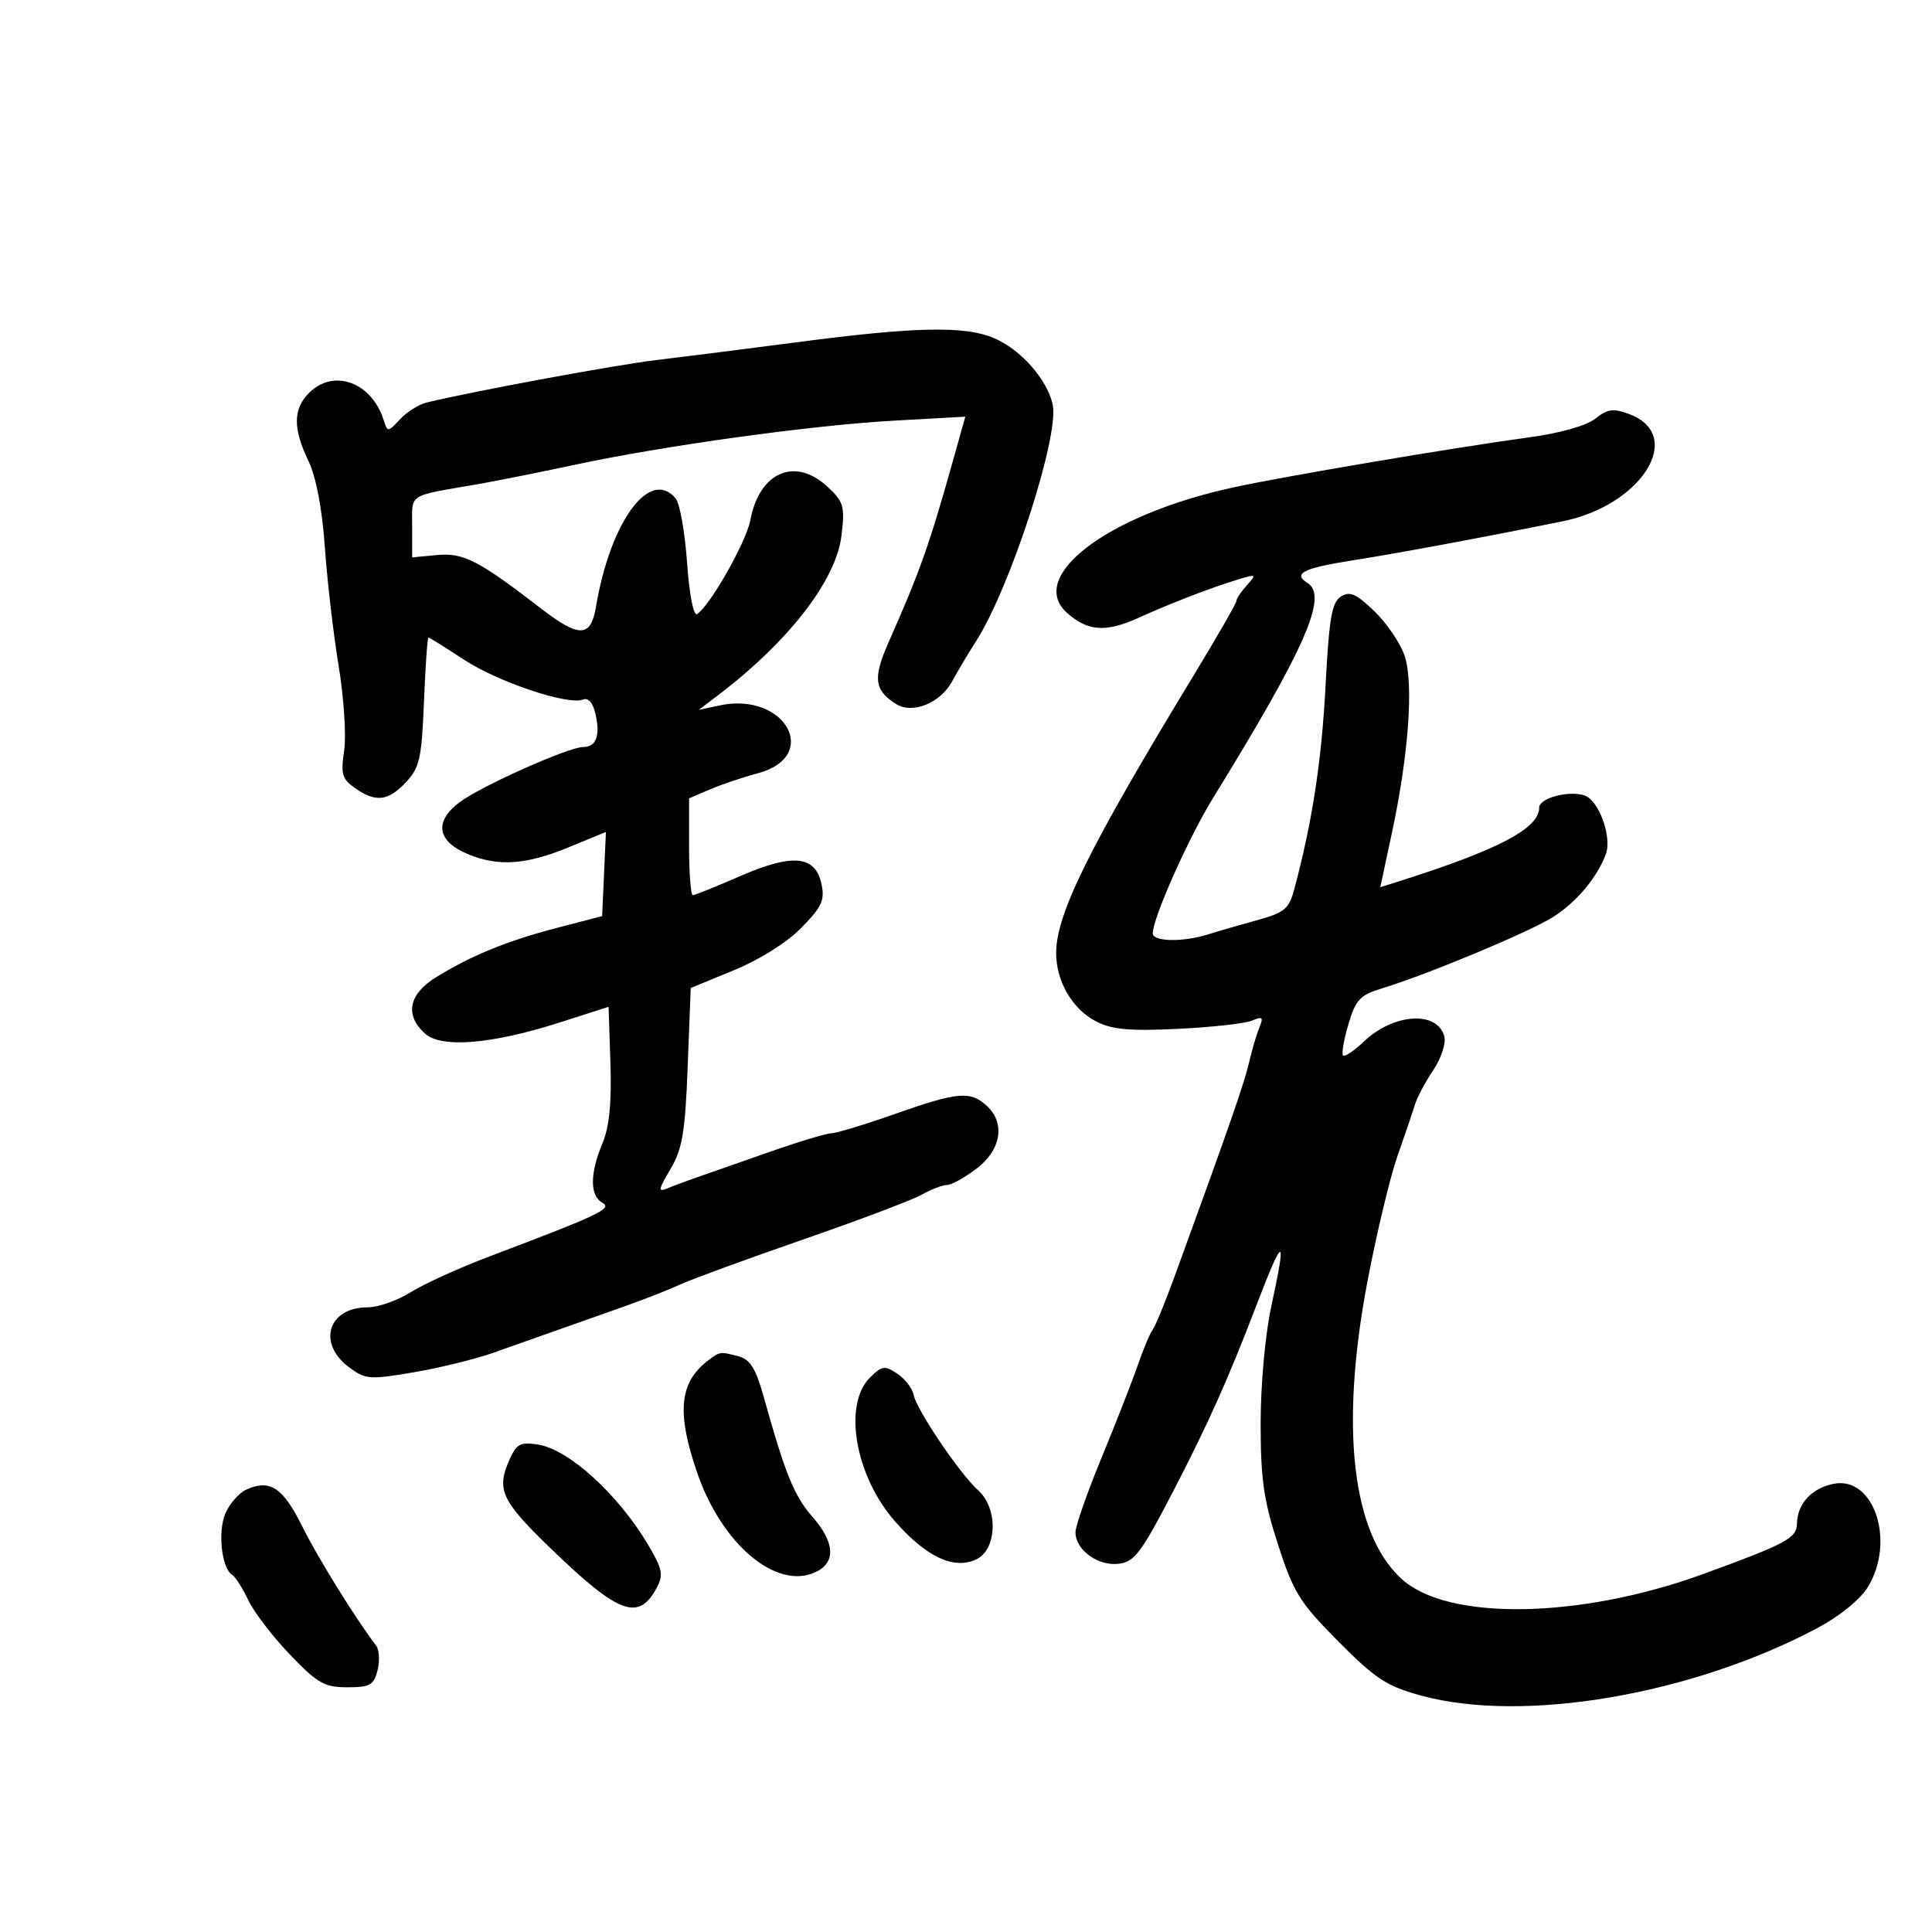 <svg xmlns="http://www.w3.org/2000/svg" width="300" height="300" viewBox="0 0 300 300" version="1.1">
	<path d="M 124 53.110 C 116.025 54.155, 106.125 55.410, 102 55.897 C 95.695 56.643, 74.026 60.644, 66.278 62.494 C 65.055 62.785, 63.186 63.958, 62.123 65.099 C 60.219 67.142, 60.180 67.144, 59.565 65.205 C 57.705 59.345, 51.802 57.198, 48 61 C 45.499 63.501, 45.467 66.512, 47.887 71.562 C 49.086 74.064, 50.019 78.964, 50.446 85 C 50.815 90.225, 51.781 98.523, 52.591 103.440 C 53.402 108.357, 53.783 114.264, 53.438 116.567 C 52.893 120.197, 53.118 120.969, 55.127 122.377 C 58.350 124.634, 60.265 124.411, 63.042 121.455 C 65.160 119.201, 65.479 117.774, 65.833 108.955 C 66.053 103.480, 66.366 99, 66.529 99 C 66.692 99, 69.136 100.522, 71.960 102.381 C 77.269 105.878, 88.146 109.542, 90.516 108.632 C 91.391 108.296, 92.092 109.141, 92.507 111.033 C 93.223 114.291, 92.548 116, 90.546 116 C 88.271 116, 74.672 122.080, 71.339 124.588 C 67.379 127.567, 67.865 130.628, 72.614 132.612 C 77.344 134.588, 81.650 134.302, 88.294 131.570 L 94.087 129.188 93.794 135.722 L 93.500 142.256 86.580 144.053 C 78.819 146.068, 73.288 148.320, 67.750 151.722 C 63.457 154.358, 62.803 157.606, 65.984 160.485 C 68.542 162.800, 76.379 162.150, 87 158.742 L 94.500 156.335 94.787 165.112 C 94.989 171.300, 94.620 174.973, 93.537 177.566 C 91.582 182.244, 91.579 185.665, 93.527 186.755 C 95.152 187.665, 93.249 188.570, 76 195.099 C 71.325 196.869, 65.821 199.370, 63.770 200.658 C 61.718 201.946, 58.713 203, 57.091 203 C 50.937 203, 49.208 208.595, 54.213 212.317 C 56.751 214.205, 57.394 214.255, 64.213 213.095 C 68.221 212.413, 73.750 211.060, 76.500 210.088 C 79.250 209.116, 83.750 207.527, 86.500 206.556 C 89.250 205.585, 93.975 203.914, 97 202.843 C 100.025 201.771, 103.945 200.230, 105.712 199.418 C 107.479 198.606, 116.029 195.479, 124.712 192.469 C 133.395 189.458, 141.694 186.321, 143.154 185.498 C 144.614 184.674, 146.372 184, 147.060 184 C 147.748 184, 149.816 182.852, 151.656 181.449 C 155.501 178.516, 156.146 174.347, 153.171 171.655 C 150.645 169.369, 148.673 169.553, 138.952 172.980 C 134.303 174.619, 129.858 175.969, 129.072 175.980 C 128.287 175.991, 123.787 177.358, 119.072 179.017 C 114.358 180.676, 109.375 182.421, 108 182.894 C 106.625 183.367, 104.695 184.089, 103.712 184.499 C 102.132 185.157, 102.179 184.811, 104.119 181.522 C 105.960 178.403, 106.391 175.830, 106.784 165.609 L 107.254 153.417 113.983 150.648 C 117.993 148.998, 122.225 146.330, 124.458 144.043 C 127.651 140.773, 128.107 139.764, 127.546 137.209 C 126.580 132.813, 123.027 132.498, 114.832 136.083 C 111.165 137.687, 107.903 139, 107.582 139 C 107.262 139, 107 135.618, 107 131.484 L 107 123.968 110.250 122.576 C 112.037 121.811, 115.366 120.689, 117.647 120.083 C 127.556 117.451, 121.910 107.360, 111.747 109.538 L 108.500 110.234 111.500 107.953 C 122.514 99.576, 129.848 90.083, 130.670 83.135 C 131.208 78.593, 131.013 77.916, 128.485 75.573 C 123.445 70.903, 117.917 73.296, 116.518 80.755 C 115.879 84.160, 110.222 94.127, 108.229 95.358 C 107.691 95.691, 107.036 92.294, 106.688 87.371 C 106.356 82.660, 105.560 78.174, 104.919 77.403 C 100.921 72.585, 94.765 80.961, 92.538 94.250 C 91.739 99.019, 89.947 99.068, 84 94.481 C 74.333 87.025, 71.943 85.795, 67.873 86.184 L 64 86.553 64 81.795 C 64 76.535, 63.143 77.098, 74 75.218 C 77.025 74.694, 83.775 73.347, 89 72.224 C 102.935 69.228, 125.896 66.042, 138.698 65.326 L 149.895 64.700 147.957 71.600 C 144.265 84.746, 142.886 88.631, 137.944 99.817 C 135.515 105.316, 135.753 107.180, 139.162 109.330 C 141.679 110.918, 145.995 109.182, 147.817 105.850 C 148.743 104.157, 150.409 101.361, 151.519 99.636 C 156.856 91.346, 164.529 67.683, 163.459 62.811 C 162.594 58.873, 158.453 54.216, 154.258 52.463 C 149.757 50.583, 142.014 50.748, 124 53.110 M 247.711 65.013 C 246.311 66.114, 242.233 67.266, 237.444 67.914 C 225.948 69.469, 199.649 73.918, 191.500 75.686 C 171.961 79.925, 159.282 89.547, 165.750 95.227 C 168.943 98.031, 171.724 98.218, 176.723 95.964 C 182.060 93.558, 188.051 91.252, 192.374 89.941 C 195.093 89.115, 195.161 89.165, 193.624 90.863 C 192.731 91.850, 192 92.944, 192 93.294 C 192 93.644, 188.963 98.931, 185.250 105.042 C 169.122 131.591, 164 141.941, 164 147.980 C 164 152.391, 166.505 156.693, 170.180 158.593 C 172.663 159.877, 175.343 160.123, 182.913 159.760 C 188.186 159.507, 193.366 158.929, 194.424 158.476 C 196.051 157.780, 196.224 157.949, 195.548 159.576 C 195.109 160.634, 194.389 163.075, 193.949 165 C 193.227 168.158, 190.928 174.766, 182.466 198 C 180.964 202.125, 179.393 205.950, 178.976 206.500 C 178.559 207.050, 177.520 209.525, 176.667 212 C 175.814 214.475, 173.290 220.926, 171.058 226.335 C 168.826 231.744, 167 236.962, 167 237.930 C 167 240.654, 170.455 243.192, 173.662 242.825 C 176.166 242.538, 177.172 241.205, 182.207 231.500 C 187.517 221.265, 190.716 214.124, 194.976 203 C 199.370 191.527, 199.858 191.527, 197.375 203 C 196.457 207.243, 195.752 215.060, 195.752 221 C 195.752 229.670, 196.221 232.951, 198.443 239.825 C 200.863 247.311, 201.807 248.828, 207.817 254.880 C 213.624 260.728, 215.317 261.833, 220.735 263.305 C 236.620 267.623, 262.757 263.150, 282.257 252.777 C 285.609 250.993, 288.846 248.367, 290.007 246.489 C 294.390 239.396, 291.015 229.147, 284.710 230.408 C 281.307 231.089, 279.078 233.518, 279.032 236.598 C 278.998 238.837, 277.389 239.702, 264.500 244.405 C 245.418 251.369, 224.890 251.728, 217.692 245.224 C 209.940 238.220, 208.027 221.718, 212.333 199 C 213.740 191.575, 215.841 182.800, 217.001 179.500 C 218.162 176.200, 219.384 172.600, 219.717 171.500 C 220.051 170.400, 221.325 168.007, 222.550 166.182 C 223.775 164.357, 224.554 162.009, 224.281 160.965 C 223.216 156.896, 216.415 157.321, 211.760 161.748 C 210.254 163.182, 208.811 164.144, 208.554 163.887 C 208.297 163.630, 208.668 161.452, 209.379 159.045 C 210.506 155.229, 211.170 154.518, 214.585 153.477 C 221.649 151.323, 237.425 144.746, 241.143 142.405 C 244.776 140.116, 248.057 136.202, 249.364 132.597 C 250.335 129.920, 248.237 124.210, 246.023 123.507 C 243.510 122.710, 239 123.936, 239 125.417 C 239 128.661, 232.617 131.994, 216.917 136.949 L 214.333 137.765 216.175 129.132 C 218.743 117.097, 219.524 106.118, 218.116 101.851 C 217.481 99.929, 215.382 96.824, 213.451 94.952 C 210.601 92.190, 209.615 91.752, 208.220 92.630 C 206.802 93.521, 206.381 95.976, 205.824 106.605 C 205.217 118.185, 203.751 127.711, 200.988 138.025 C 200.156 141.134, 199.480 141.706, 195.272 142.863 C 192.647 143.586, 189.195 144.587, 187.601 145.088 C 183.656 146.329, 179 146.238, 179 144.921 C 179 142.570, 184.531 130.143, 188.312 124 C 202.777 100.497, 206.273 92.523, 203 90.500 C 200.707 89.083, 202.423 88.208, 209.750 87.060 C 216.941 85.934, 230.335 83.444, 242.676 80.940 C 254.966 78.446, 261.715 67.596, 253.019 64.313 C 250.519 63.370, 249.655 63.484, 247.711 65.013 M 109.913 211.282 C 105.485 214.681, 105.040 219.334, 108.250 228.669 C 112.071 239.784, 120.509 246.912, 126.574 244.148 C 129.841 242.660, 129.674 239.531, 126.111 235.473 C 123.317 232.291, 121.896 228.781, 118.580 216.868 C 117.384 212.571, 116.478 211.093, 114.756 210.632 C 111.824 209.846, 111.774 209.853, 109.913 211.282 M 135.073 213.927 C 130.864 218.136, 132.804 229.223, 138.978 236.237 C 143.842 241.763, 148.058 243.750, 151.545 242.161 C 154.844 240.658, 155.043 234.246, 151.878 231.405 C 149.043 228.859, 142.327 218.925, 141.867 216.597 C 141.665 215.575, 140.520 214.090, 139.323 213.296 C 137.365 211.998, 136.939 212.061, 135.073 213.927 M 79.205 226.449 C 76.992 231.307, 77.753 232.961, 85.750 240.667 C 96.120 250.661, 99.179 251.772, 101.968 246.560 C 103.051 244.537, 102.873 243.646, 100.633 239.863 C 96.026 232.085, 88.369 225.096, 83.607 224.324 C 80.877 223.881, 80.234 224.191, 79.205 226.449 M 38.307 231.276 C 37.116 231.807, 35.618 233.508, 34.977 235.055 C 33.789 237.924, 34.423 243.525, 36.050 244.531 C 36.543 244.836, 37.669 246.608, 38.552 248.469 C 39.435 250.330, 42.347 254.136, 45.023 256.926 C 49.296 261.383, 50.378 262, 53.925 262 C 57.460 262, 58.045 261.670, 58.628 259.345 C 58.995 257.885, 58.891 256.161, 58.397 255.514 C 55.193 251.314, 49.326 241.846, 46.914 236.985 C 43.941 230.993, 41.930 229.659, 38.307 231.276" stroke="none" fill="black" fill-rule="evenodd"/>
</svg>